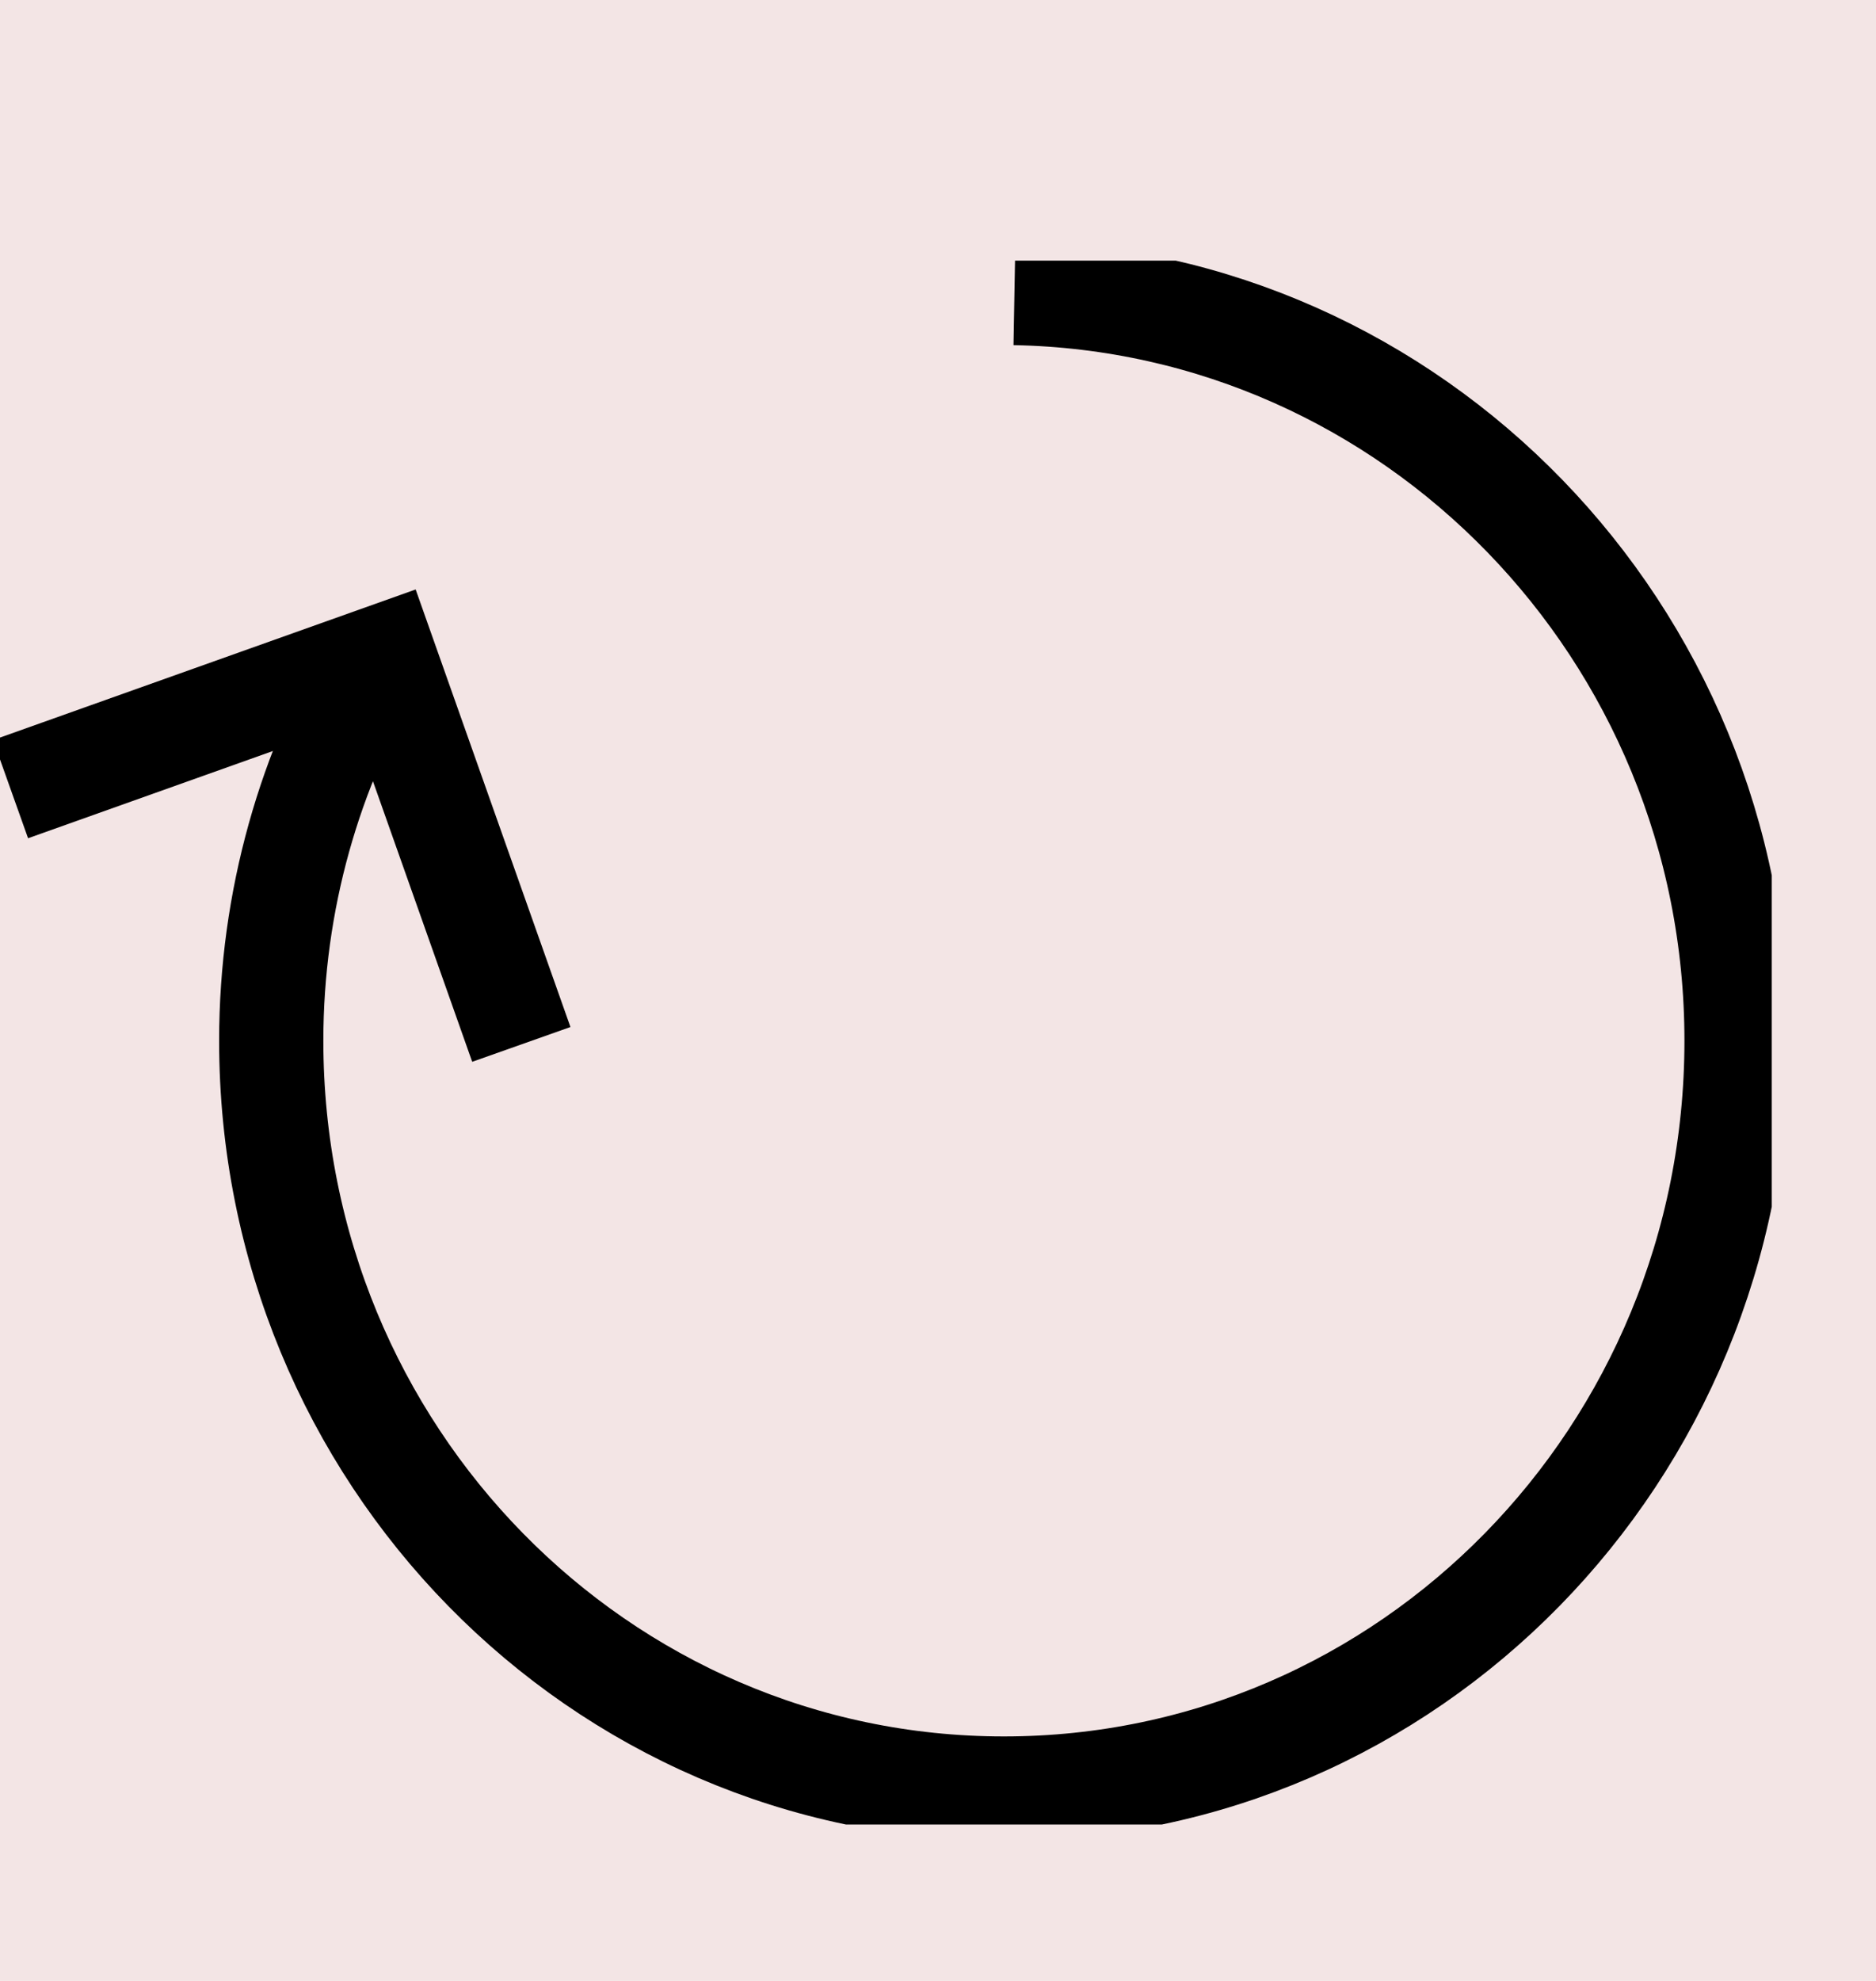<svg width="36" height="38" viewBox="0 0 36 38" fill="none" xmlns="http://www.w3.org/2000/svg">
<rect width="36" height="38" fill="#F3E5E5"/>
<g clip-path="url(#clip0)">
<path d="M7.233 12.586C5.948 14.724 5.205 17.276 5.205 19.965C5.205 27.896 11.491 34.31 19.265 34.31C27.038 34.31 33.324 27.896 33.324 19.965C33.324 12.103 27.105 5.759 19.467 5.621" stroke="black" stroke-width="2" stroke-miterlimit="10"/>
<path d="M10.004 20.035L7.368 12.586L0.203 15.138" stroke="black" stroke-width="2" stroke-miterlimit="10"/>
</g>
<defs>
<clipPath id="clip0">
<rect width="34" height="30" fill="#F3E5E5" transform="translate(0 5)"/>
</clipPath>
</defs>
</svg>
